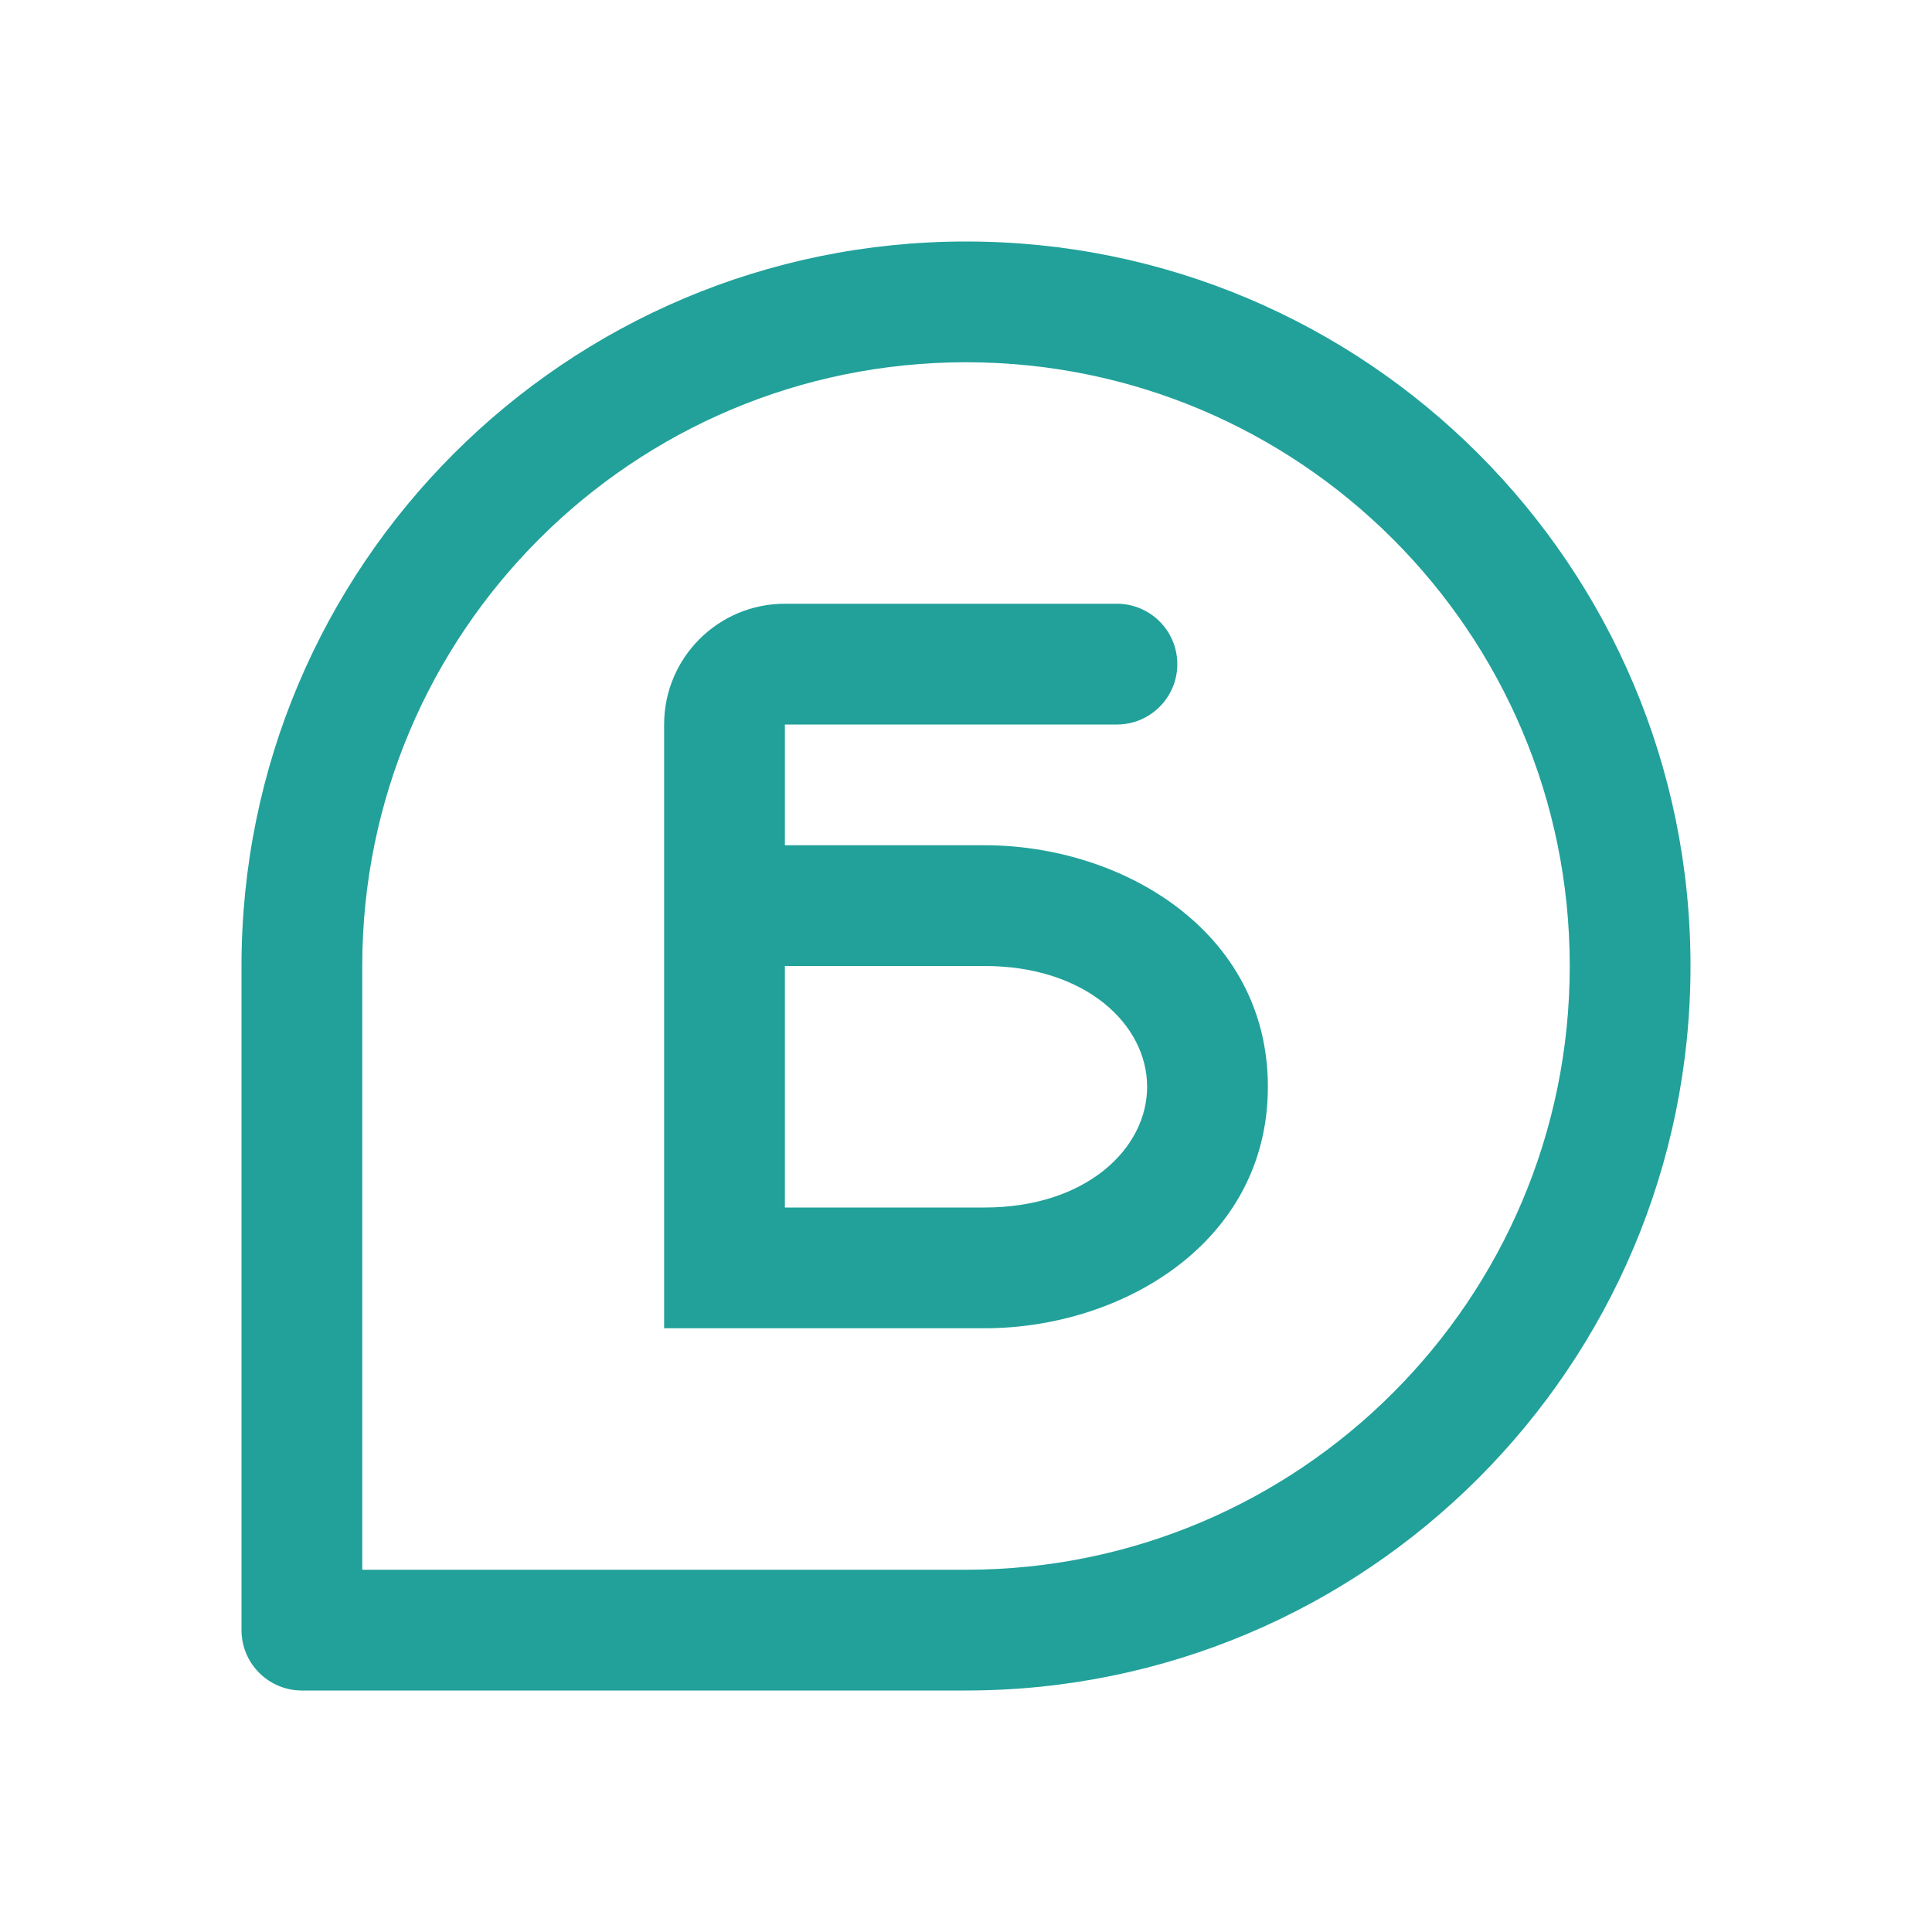 <svg width="32" height="32" viewBox="0 0 32 32" fill="none" xmlns="http://www.w3.org/2000/svg">
<path fill-rule="evenodd" clip-rule="evenodd" d="M19.5 11C19.5 10.448 19.052 10 18.5 10H13C11.895 10 11 10.895 11 12V22H16.308C18.592 22 21 20.572 21 18C21 15.428 18.592 14 16.308 14L13 14V12H18.5C19.052 12 19.5 11.552 19.5 11ZM13 20V16L16.308 16C17.986 16 19 16.972 19 18C19 19.028 17.986 20 16.308 20H13Z" fill="#21A19A"/>
<path fill-rule="evenodd" clip-rule="evenodd" d="M4 16C4 9.373 9.373 4 16 4C22.627 4 28 9.373 28 16C28 22.627 22.627 28 16 28H5C4.448 28 4 27.552 4 27V16ZM16 6C10.477 6 6 10.477 6 16V26H16C21.523 26 26 21.523 26 16C26 10.477 21.523 6 16 6Z" fill="#21A19A"/>
</svg>

